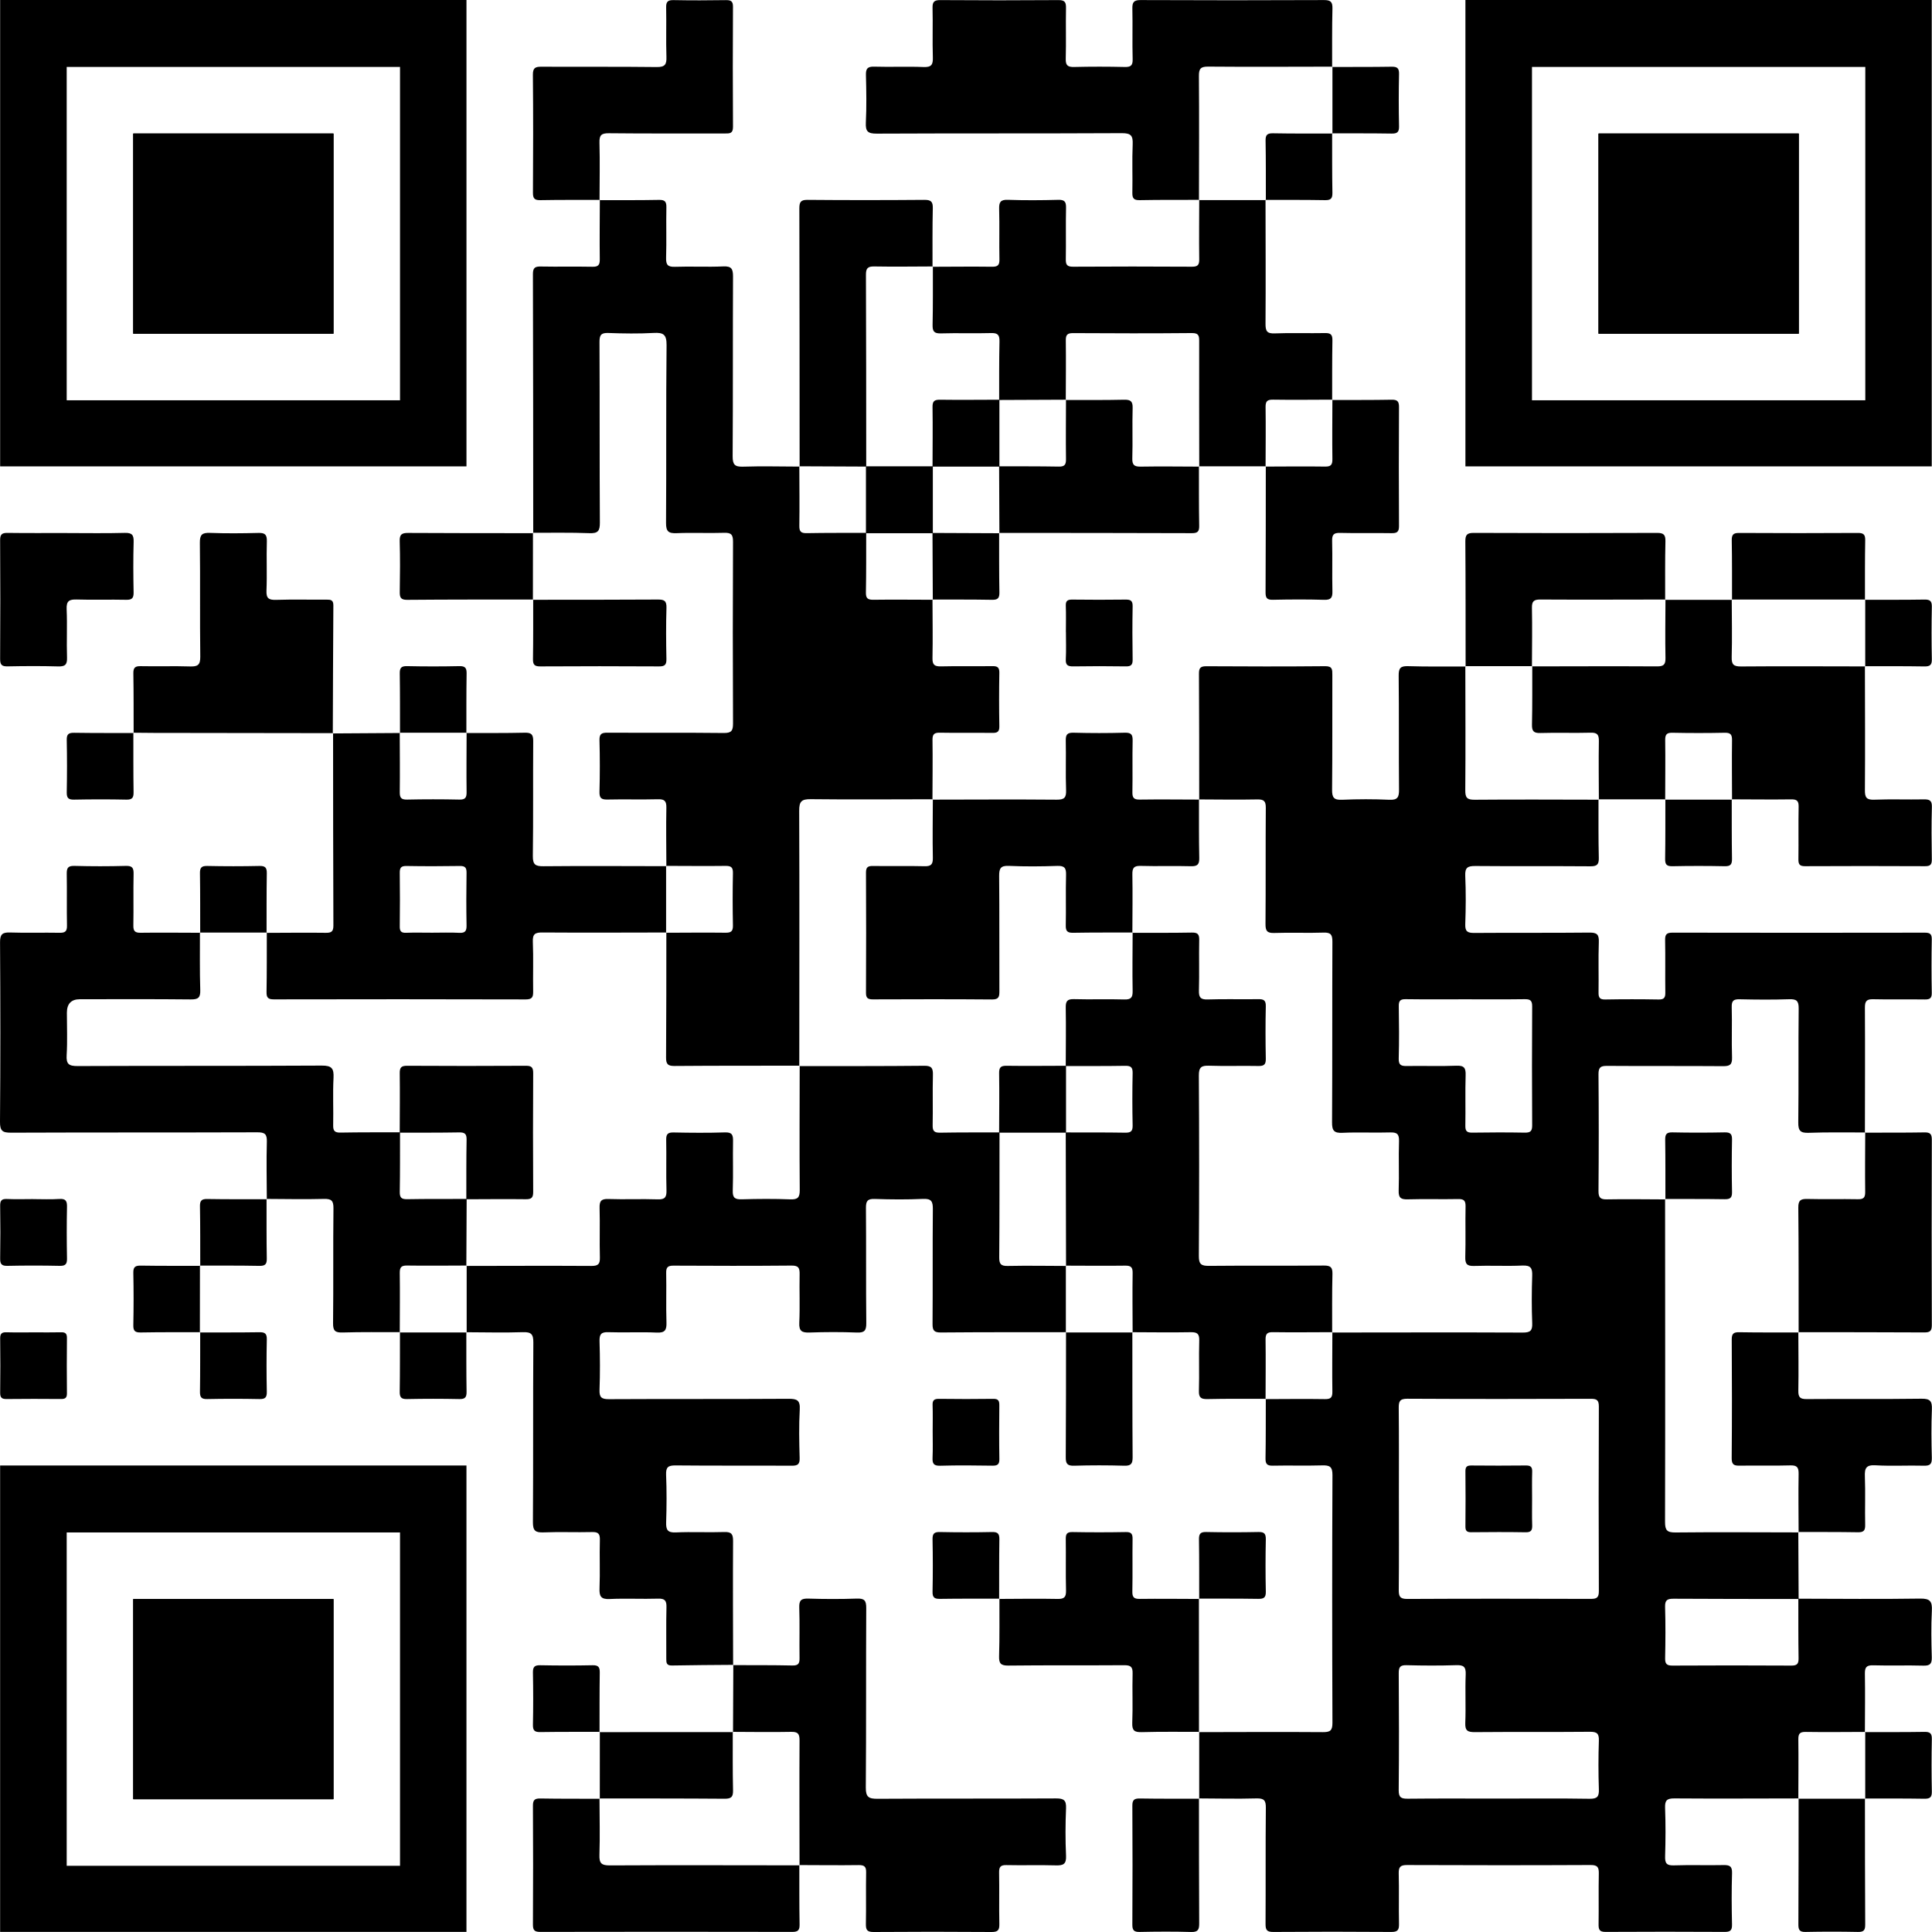 <svg width="124" height="124" viewBox="0 0 124 124" fill="none" xmlns="http://www.w3.org/2000/svg">
<path d="M115.44 115.427C112.785 115.43 110.132 115.446 107.477 115.426C106.992 115.421 106.851 115.545 106.869 116.033C106.908 117.068 106.902 118.106 106.871 119.141C106.857 119.581 106.962 119.741 107.432 119.724C108.488 119.688 109.548 119.727 110.605 119.705C110.996 119.697 111.182 119.763 111.166 120.223C111.132 121.323 111.14 122.424 111.164 123.524C111.171 123.895 111.054 123.997 110.689 123.994C108.142 123.981 105.596 123.979 103.049 123.994C102.652 123.997 102.595 123.837 102.601 123.499C102.618 122.42 102.593 121.341 102.615 120.261C102.623 119.87 102.554 119.698 102.097 119.701C98.17 119.72 94.242 119.718 90.314 119.702C89.892 119.701 89.762 119.814 89.773 120.241C89.802 121.318 89.767 122.399 89.791 123.478C89.799 123.859 89.715 124 89.297 123.997C86.772 123.978 84.247 123.978 81.722 123.997C81.307 124 81.224 123.864 81.226 123.481C81.241 120.999 81.22 118.517 81.245 116.036C81.251 115.554 81.132 115.413 80.64 115.426C79.412 115.46 78.18 115.431 76.951 115.426L76.968 115.444C76.968 114.014 76.968 112.584 76.968 111.154L76.951 111.172C79.601 111.168 82.252 111.153 84.903 111.172C85.371 111.175 85.52 111.077 85.519 110.577C85.499 105.275 85.496 99.972 85.52 94.67C85.523 94.126 85.335 94.039 84.86 94.052C83.804 94.083 82.747 94.047 81.692 94.07C81.318 94.079 81.217 93.956 81.224 93.594C81.246 92.323 81.238 91.051 81.242 89.78L81.223 89.798C82.496 89.795 83.769 89.778 85.041 89.798C85.409 89.803 85.519 89.693 85.514 89.325C85.496 88.052 85.513 86.779 85.514 85.506L85.496 85.524C89.575 85.521 93.654 85.509 97.732 85.527C98.214 85.528 98.361 85.412 98.341 84.922C98.301 83.909 98.305 82.892 98.34 81.879C98.356 81.394 98.25 81.203 97.714 81.226C96.681 81.273 95.642 81.215 94.608 81.251C94.138 81.268 94.033 81.107 94.045 80.667C94.076 79.589 94.041 78.509 94.063 77.431C94.07 77.063 93.958 76.951 93.59 76.958C92.511 76.98 91.432 76.945 90.354 76.976C89.914 76.988 89.754 76.884 89.77 76.414C89.806 75.358 89.756 74.298 89.792 73.243C89.809 72.769 89.644 72.668 89.207 72.682C88.194 72.713 87.177 72.659 86.165 72.706C85.62 72.731 85.49 72.567 85.494 72.032C85.519 68.169 85.499 64.306 85.516 60.443C85.517 60.005 85.427 59.841 84.956 59.857C83.9 59.893 82.84 59.843 81.784 59.88C81.313 59.896 81.219 59.734 81.223 59.296C81.243 56.813 81.223 54.331 81.242 51.85C81.245 51.428 81.13 51.301 80.704 51.309C79.453 51.334 78.201 51.313 76.949 51.309L76.968 51.327C76.966 48.631 76.968 45.934 76.952 43.239C76.949 42.877 77.046 42.76 77.419 42.761C79.965 42.776 82.511 42.782 85.055 42.758C85.52 42.754 85.513 42.981 85.512 43.31C85.505 45.769 85.521 48.229 85.496 50.688C85.491 51.189 85.614 51.354 86.132 51.331C87.143 51.288 88.16 51.284 89.171 51.331C89.713 51.358 89.796 51.153 89.792 50.674C89.77 48.236 89.796 45.798 89.77 43.362C89.765 42.876 89.892 42.74 90.378 42.756C91.606 42.794 92.836 42.774 94.066 42.778L94.048 42.758C94.051 45.414 94.067 48.067 94.045 50.723C94.041 51.207 94.167 51.333 94.651 51.329C97.306 51.306 99.96 51.323 102.615 51.326L102.595 51.308C102.598 52.56 102.584 53.812 102.615 55.063C102.625 55.489 102.496 55.604 102.074 55.601C99.614 55.582 97.153 55.604 94.693 55.582C94.204 55.578 94.019 55.677 94.043 56.21C94.088 57.244 94.081 58.283 94.044 59.318C94.027 59.791 94.193 59.881 94.629 59.878C97.089 59.859 99.55 59.882 102.01 59.856C102.496 59.85 102.634 59.978 102.616 60.463C102.578 61.541 102.615 62.622 102.598 63.7C102.593 64.026 102.674 64.156 103.027 64.149C104.17 64.129 105.316 64.129 106.458 64.149C106.815 64.156 106.889 64.018 106.884 63.697C106.869 62.575 106.893 61.453 106.871 60.331C106.864 59.958 106.983 59.86 107.347 59.86C112.742 59.871 118.137 59.87 123.532 59.861C123.855 59.861 123.99 59.931 123.985 60.288C123.964 61.431 123.964 62.576 123.985 63.719C123.992 64.073 123.86 64.152 123.535 64.148C122.435 64.131 121.334 64.16 120.234 64.133C119.809 64.122 119.692 64.249 119.694 64.672C119.71 67.348 119.697 70.024 119.694 72.702L119.714 72.684C118.506 72.686 117.298 72.662 116.093 72.706C115.558 72.725 115.41 72.581 115.417 72.037C115.448 69.602 115.415 67.164 115.443 64.729C115.448 64.23 115.299 64.116 114.827 64.133C113.772 64.169 112.715 64.16 111.659 64.136C111.27 64.126 111.135 64.224 111.146 64.635C111.175 65.713 111.13 66.792 111.166 67.869C111.182 68.34 111.018 68.433 110.583 68.429C108.103 68.41 105.624 68.429 103.145 68.411C102.737 68.408 102.593 68.501 102.595 68.94C102.616 71.44 102.616 73.941 102.595 76.442C102.593 76.868 102.717 76.985 103.136 76.978C104.386 76.955 105.636 76.977 106.887 76.98L106.869 76.962C106.873 83.869 106.883 90.776 106.866 97.683C106.866 98.221 106.998 98.362 107.539 98.357C110.172 98.329 112.805 98.35 115.439 98.353L115.419 98.335C115.426 99.766 115.433 101.195 115.44 102.626C112.769 102.623 110.097 102.628 107.424 102.61C107.026 102.608 106.855 102.682 106.869 103.132C106.902 104.231 106.894 105.331 106.872 106.429C106.865 106.797 106.979 106.902 107.345 106.901C109.888 106.887 112.431 106.886 114.973 106.901C115.35 106.904 115.442 106.778 115.436 106.421C115.415 105.149 115.424 103.878 115.421 102.608C118.026 102.612 120.633 102.641 123.236 102.601C123.887 102.591 124.022 102.787 123.99 103.389C123.939 104.377 123.957 105.371 123.985 106.36C123.997 106.775 123.884 106.916 123.452 106.904C122.376 106.873 121.298 106.915 120.223 106.883C119.786 106.871 119.686 107.02 119.693 107.429C119.714 108.678 119.696 109.927 119.693 111.176L119.712 111.158C118.44 111.161 117.167 111.178 115.894 111.158C115.526 111.153 115.417 111.264 115.421 111.632C115.439 112.905 115.422 114.177 115.421 115.45L115.439 115.431L115.44 115.427ZM89.784 96.2C89.784 98.142 89.795 100.084 89.776 102.026C89.772 102.446 89.835 102.627 90.322 102.624C94.249 102.603 98.177 102.608 102.103 102.62C102.489 102.62 102.619 102.534 102.618 102.122C102.602 98.173 102.601 94.224 102.618 90.275C102.619 89.862 102.486 89.777 102.102 89.778C98.175 89.791 94.247 89.795 90.321 89.774C89.831 89.772 89.77 89.956 89.774 90.373C89.794 92.315 89.783 94.257 89.783 96.2H89.784ZM96.13 115.437C98.095 115.437 100.058 115.417 102.023 115.449C102.525 115.457 102.636 115.302 102.619 114.832C102.584 113.797 102.584 112.759 102.619 111.724C102.634 111.269 102.503 111.146 102.046 111.15C99.586 111.172 97.125 111.15 94.665 111.171C94.2 111.175 94.025 111.085 94.045 110.577C94.088 109.544 94.029 108.505 94.072 107.47C94.092 106.963 93.921 106.859 93.453 106.875C92.396 106.909 91.338 106.904 90.281 106.876C89.879 106.865 89.772 106.985 89.774 107.384C89.792 109.887 89.796 112.391 89.772 114.896C89.766 115.381 89.946 115.449 90.368 115.445C92.288 115.424 94.21 115.437 96.13 115.437ZM94.037 64.137C92.764 64.137 91.49 64.148 90.217 64.13C89.878 64.126 89.772 64.23 89.777 64.57C89.795 65.692 89.805 66.816 89.773 67.936C89.76 68.371 89.939 68.426 90.303 68.419C91.36 68.4 92.418 68.443 93.474 68.4C93.982 68.379 94.083 68.553 94.067 69.02C94.034 70.098 94.069 71.178 94.049 72.256C94.044 72.598 94.153 72.7 94.491 72.695C95.613 72.677 96.735 72.675 97.857 72.695C98.213 72.7 98.341 72.612 98.338 72.231C98.323 69.684 98.322 67.138 98.338 64.591C98.341 64.206 98.206 64.126 97.853 64.13C96.58 64.148 95.306 64.137 94.033 64.137H94.037Z" fill="black"/>
<path d="M34.224 34.22C34.22 28.679 34.222 23.137 34.204 17.594C34.202 17.171 34.352 17.098 34.725 17.106C35.825 17.127 36.925 17.099 38.024 17.121C38.393 17.128 38.499 17.012 38.495 16.646C38.479 15.375 38.495 14.102 38.499 12.83L38.481 12.848C39.754 12.844 41.027 12.854 42.3 12.83C42.672 12.823 42.777 12.941 42.77 13.306C42.748 14.386 42.784 15.465 42.752 16.543C42.74 16.985 42.849 17.14 43.317 17.124C44.352 17.088 45.389 17.146 46.423 17.099C46.961 17.074 47.048 17.272 47.047 17.753C47.029 21.594 47.048 25.437 47.023 29.278C47.021 29.816 47.152 29.97 47.696 29.951C48.902 29.911 50.111 29.945 51.321 29.947L51.303 29.928C51.305 31.201 51.322 32.474 51.303 33.747C51.297 34.115 51.409 34.226 51.776 34.219C53.049 34.195 54.322 34.205 55.594 34.202C55.592 35.475 55.6 36.748 55.576 38.021C55.569 38.389 55.681 38.498 56.05 38.494C57.322 38.476 58.595 38.493 59.868 38.494L59.849 38.476C59.852 39.727 59.874 40.979 59.849 42.23C59.84 42.655 59.965 42.779 60.388 42.77C61.488 42.742 62.59 42.77 63.689 42.754C64.014 42.75 64.146 42.828 64.14 43.182C64.12 44.325 64.12 45.469 64.14 46.612C64.147 46.966 64.014 47.045 63.689 47.039C62.567 47.024 61.445 47.048 60.323 47.026C59.955 47.019 59.845 47.129 59.85 47.497C59.868 48.77 59.85 50.043 59.847 51.316L59.867 51.298C57.255 51.301 54.642 51.323 52.032 51.293C51.438 51.286 51.292 51.444 51.294 52.033C51.315 57.494 51.303 62.955 51.3 68.417L51.318 68.399C48.642 68.401 45.965 68.396 43.289 68.417C42.866 68.419 42.747 68.3 42.75 67.877C42.77 65.201 42.765 62.524 42.768 59.848L42.75 59.866C44.021 59.863 45.291 59.848 46.561 59.864C46.918 59.868 47.048 59.777 47.041 59.399C47.018 58.28 47.018 57.159 47.041 56.04C47.05 55.662 46.92 55.571 46.561 55.575C45.291 55.592 44.02 55.575 42.75 55.574L42.769 55.592C42.766 54.34 42.744 53.087 42.769 51.835C42.777 51.406 42.646 51.287 42.227 51.298C41.148 51.326 40.068 51.291 38.989 51.316C38.599 51.325 38.465 51.226 38.476 50.815C38.505 49.715 38.506 48.613 38.476 47.513C38.464 47.085 38.631 47.023 39.002 47.026C41.484 47.039 43.967 47.017 46.449 47.045C46.95 47.05 47.048 46.898 47.047 46.429C47.028 42.543 47.029 38.657 47.047 34.771C47.05 34.317 46.931 34.181 46.474 34.197C45.46 34.231 44.444 34.177 43.432 34.22C42.903 34.242 42.744 34.111 42.748 33.557C42.775 29.758 42.741 25.957 42.782 22.157C42.788 21.471 42.582 21.334 41.958 21.369C40.99 21.421 40.014 21.408 39.045 21.372C38.58 21.354 38.475 21.504 38.477 21.95C38.495 25.814 38.477 29.679 38.501 33.543C38.504 34.078 38.379 34.242 37.831 34.22C36.623 34.173 35.414 34.199 34.205 34.195L34.223 34.213L34.224 34.22Z" fill="black"/>
<path d="M68.42 85.502C65.744 85.504 63.068 85.499 60.392 85.521C59.969 85.524 59.85 85.406 59.853 84.983C59.872 82.523 59.85 80.063 59.872 77.601C59.876 77.117 59.782 76.924 59.247 76.948C58.213 76.995 57.174 76.987 56.141 76.951C55.67 76.934 55.575 77.095 55.578 77.535C55.599 79.995 55.574 82.455 55.6 84.916C55.605 85.398 55.485 85.545 54.995 85.525C53.983 85.485 52.967 85.489 51.953 85.524C51.467 85.54 51.275 85.434 51.3 84.898C51.347 83.865 51.3 82.827 51.321 81.791C51.329 81.402 51.267 81.222 50.806 81.228C48.281 81.251 45.756 81.246 43.231 81.232C42.867 81.23 42.748 81.331 42.757 81.702C42.779 82.759 42.741 83.818 42.775 84.875C42.79 85.361 42.685 85.553 42.149 85.528C41.116 85.481 40.077 85.539 39.043 85.503C38.573 85.486 38.468 85.646 38.48 86.087C38.512 87.122 38.517 88.16 38.479 89.195C38.461 89.68 38.599 89.805 39.085 89.802C42.925 89.781 46.767 89.802 50.608 89.778C51.148 89.776 51.365 89.864 51.33 90.469C51.271 91.501 51.294 92.54 51.323 93.575C51.336 93.989 51.193 94.075 50.807 94.073C48.325 94.058 45.843 94.079 43.363 94.054C42.884 94.05 42.732 94.163 42.752 94.657C42.793 95.67 42.788 96.686 42.755 97.7C42.74 98.183 42.84 98.379 43.379 98.354C44.413 98.307 45.452 98.365 46.485 98.329C46.953 98.313 47.053 98.469 47.05 98.91C47.033 101.564 47.048 104.219 47.053 106.875L47.07 106.854C45.756 106.866 44.442 106.868 43.127 106.895C42.769 106.904 42.762 106.713 42.764 106.451C42.77 105.351 42.748 104.251 42.775 103.151C42.784 102.738 42.676 102.592 42.242 102.605C41.207 102.637 40.169 102.58 39.137 102.628C38.574 102.656 38.458 102.461 38.479 101.941C38.52 100.907 38.472 99.869 38.501 98.836C38.512 98.433 38.39 98.32 37.993 98.331C36.958 98.357 35.922 98.31 34.889 98.352C34.364 98.372 34.2 98.248 34.204 97.692C34.23 93.852 34.206 90.012 34.231 86.173C34.236 85.632 34.097 85.484 33.557 85.502C32.351 85.542 31.142 85.509 29.934 85.506L29.952 85.525V81.232L29.934 81.25C32.61 81.247 35.286 81.234 37.961 81.25C38.383 81.252 38.513 81.138 38.502 80.712C38.473 79.654 38.513 78.596 38.483 77.54C38.47 77.102 38.571 76.938 39.043 76.955C40.099 76.991 41.159 76.941 42.214 76.977C42.685 76.994 42.788 76.833 42.776 76.393C42.745 75.315 42.78 74.235 42.758 73.157C42.751 72.789 42.863 72.677 43.231 72.684C44.331 72.706 45.432 72.716 46.532 72.68C46.993 72.664 47.055 72.853 47.048 73.243C47.028 74.3 47.066 75.358 47.03 76.414C47.014 76.886 47.177 76.988 47.616 76.974C48.65 76.944 49.688 76.937 50.723 76.977C51.211 76.995 51.333 76.853 51.329 76.37C51.307 73.716 51.323 71.061 51.326 68.407L51.308 68.425C53.981 68.422 56.653 68.432 59.326 68.404C59.809 68.399 59.886 68.573 59.876 68.998C59.849 70.074 59.882 71.153 59.86 72.23C59.852 72.603 59.976 72.703 60.337 72.698C61.608 72.675 62.88 72.684 64.151 72.681C64.149 75.357 64.154 78.034 64.133 80.71C64.131 81.132 64.246 81.259 64.672 81.251C65.922 81.226 67.174 81.247 68.427 81.251L68.409 81.233V85.527L68.427 85.507L68.42 85.502Z" fill="black"/>
<path d="M25.673 85.502C24.444 85.504 23.216 85.485 21.988 85.522C21.511 85.536 21.371 85.415 21.377 84.922C21.405 82.465 21.374 80.009 21.402 77.551C21.407 77.06 21.27 76.937 20.792 76.949C19.565 76.981 18.336 76.954 17.107 76.949L17.125 76.967C17.121 75.737 17.092 74.506 17.127 73.277C17.141 72.786 16.995 72.673 16.517 72.674C11.251 72.692 5.985 72.677 0.72 72.698C0.176 72.7 -0.005 72.602 0 72.006C0.032 68.165 0.028 64.322 0.003 60.481C0 59.958 0.155 59.834 0.65 59.85C1.706 59.886 2.766 59.848 3.823 59.868C4.187 59.875 4.307 59.772 4.299 59.398C4.277 58.298 4.304 57.197 4.284 56.097C4.277 55.719 4.354 55.564 4.776 55.575C5.876 55.605 6.977 55.605 8.077 55.575C8.492 55.564 8.582 55.706 8.574 56.091C8.55 57.191 8.579 58.292 8.559 59.392C8.552 59.759 8.661 59.873 9.03 59.867C10.303 59.849 11.576 59.867 12.85 59.868L12.832 59.849C12.835 61.079 12.814 62.309 12.853 63.538C12.868 64.022 12.734 64.151 12.248 64.145C9.876 64.119 7.503 64.133 5.13 64.133C4.572 64.133 4.293 64.422 4.293 65.002C4.293 65.908 4.333 66.816 4.278 67.719C4.242 68.302 4.425 68.425 4.988 68.422C10.208 68.399 15.428 68.422 20.648 68.392C21.295 68.388 21.436 68.573 21.406 69.179C21.354 70.19 21.406 71.206 21.384 72.22C21.376 72.59 21.49 72.699 21.857 72.692C23.13 72.668 24.403 72.678 25.674 72.674C25.671 73.947 25.681 75.221 25.658 76.494C25.651 76.862 25.763 76.974 26.131 76.967C27.404 76.944 28.677 76.954 29.951 76.951C29.944 78.382 29.938 79.812 29.931 81.243L29.949 81.225C28.677 81.228 27.404 81.244 26.131 81.225C25.763 81.219 25.654 81.33 25.658 81.698C25.676 82.971 25.659 84.244 25.658 85.517L25.676 85.498L25.673 85.502Z" fill="black"/>
<path d="M17.106 59.873C18.377 59.87 19.649 59.853 20.92 59.87C21.282 59.874 21.399 59.776 21.398 59.402C21.381 55.286 21.381 51.169 21.378 47.052L21.36 47.073C22.798 47.064 24.237 47.055 25.674 47.046L25.656 47.027C25.659 48.298 25.674 49.569 25.658 50.839C25.653 51.196 25.745 51.326 26.122 51.319C27.242 51.295 28.362 51.295 29.482 51.319C29.859 51.327 29.951 51.197 29.947 50.839C29.93 49.569 29.947 48.297 29.948 47.027L29.93 47.046C31.181 47.044 32.431 47.056 33.681 47.027C34.1 47.017 34.226 47.135 34.223 47.562C34.204 50.02 34.233 52.478 34.199 54.936C34.193 55.491 34.357 55.603 34.882 55.597C37.512 55.572 40.142 55.59 42.772 55.593L42.752 55.575V59.868L42.77 59.85C40.12 59.853 37.467 59.868 34.816 59.849C34.35 59.846 34.179 59.939 34.199 60.444C34.242 61.498 34.201 62.557 34.219 63.613C34.224 63.971 34.179 64.147 33.742 64.145C28.353 64.13 22.964 64.131 17.575 64.142C17.203 64.142 17.1 64.028 17.107 63.666C17.13 62.395 17.121 61.123 17.124 59.852L17.106 59.871V59.873ZM27.738 59.863C28.321 59.863 28.903 59.841 29.483 59.871C29.866 59.891 29.951 59.741 29.944 59.388C29.924 58.268 29.926 57.147 29.944 56.026C29.949 55.695 29.858 55.575 29.511 55.581C28.369 55.6 27.227 55.601 26.085 55.581C25.731 55.574 25.653 55.706 25.658 56.03C25.673 57.172 25.671 58.315 25.658 59.458C25.653 59.759 25.741 59.88 26.057 59.868C26.616 59.848 27.178 59.863 27.738 59.863Z" fill="black"/>
<path d="M81.243 89.778C79.994 89.781 78.745 89.769 77.496 89.796C77.085 89.805 76.935 89.702 76.949 89.266C76.981 88.19 76.938 87.112 76.97 86.036C76.982 85.601 76.837 85.498 76.425 85.504C75.175 85.527 73.926 85.507 72.677 85.504L72.695 85.524C72.692 84.251 72.675 82.978 72.695 81.705C72.7 81.337 72.59 81.228 72.222 81.232C70.949 81.25 69.676 81.233 68.403 81.232L68.421 81.25C68.414 78.394 68.409 75.538 68.402 72.682C69.673 72.685 70.943 72.677 72.215 72.698C72.572 72.703 72.703 72.612 72.695 72.233C72.671 71.113 72.671 69.991 72.695 68.872C72.703 68.494 72.572 68.401 72.215 68.407C70.945 68.428 69.673 68.419 68.402 68.422C68.404 67.173 68.424 65.923 68.402 64.674C68.395 64.261 68.497 64.115 68.933 64.127C70.009 64.158 71.087 64.116 72.163 64.148C72.599 64.16 72.702 64.014 72.695 63.602C72.672 62.352 72.692 61.103 72.695 59.853L72.677 59.871C73.95 59.868 75.224 59.878 76.497 59.855C76.866 59.848 76.975 59.961 76.968 60.328C76.946 61.407 76.981 62.486 76.95 63.564C76.938 64.005 77.044 64.163 77.513 64.147C78.591 64.111 79.672 64.147 80.75 64.129C81.09 64.123 81.252 64.187 81.242 64.581C81.217 65.703 81.22 66.825 81.242 67.948C81.249 68.32 81.131 68.425 80.766 68.418C79.709 68.396 78.651 68.436 77.594 68.4C77.1 68.383 76.942 68.505 76.945 69.029C76.97 72.893 76.97 76.756 76.945 80.619C76.942 81.149 77.109 81.25 77.597 81.246C80.056 81.222 82.516 81.246 84.978 81.226C85.4 81.224 85.528 81.338 85.519 81.764C85.488 83.015 85.503 84.267 85.501 85.52L85.519 85.502C84.246 85.504 82.973 85.521 81.7 85.502C81.332 85.496 81.223 85.607 81.227 85.975C81.245 87.248 81.228 88.521 81.227 89.794L81.246 89.776L81.243 89.778Z" fill="black"/>
<path d="M106.873 38.498C108.304 38.498 109.734 38.498 111.165 38.498L111.147 38.479C111.15 39.709 111.177 40.94 111.144 42.169C111.13 42.657 111.269 42.779 111.752 42.775C114.405 42.753 117.06 42.77 119.714 42.772L119.694 42.754C119.697 45.407 119.714 48.06 119.694 50.713C119.69 51.186 119.797 51.345 120.295 51.326C121.351 51.284 122.408 51.326 123.465 51.306C123.833 51.3 124.004 51.362 123.992 51.792C123.96 52.913 123.97 54.035 123.988 55.156C123.993 55.496 123.888 55.597 123.549 55.594C120.983 55.582 118.416 55.581 115.85 55.594C115.491 55.596 115.422 55.459 115.426 55.141C115.442 54.02 115.418 52.898 115.44 51.776C115.447 51.406 115.331 51.3 114.966 51.305C113.694 51.322 112.421 51.305 111.148 51.302L111.166 51.322C111.164 50.05 111.148 48.78 111.165 47.51C111.169 47.153 111.078 47.023 110.7 47.03C109.581 47.053 108.46 47.053 107.341 47.03C106.963 47.021 106.872 47.151 106.876 47.51C106.893 48.78 106.876 50.052 106.875 51.322L106.893 51.302C105.462 51.302 104.03 51.302 102.6 51.302L102.619 51.32C102.616 50.071 102.597 48.822 102.619 47.572C102.626 47.16 102.524 47.013 102.088 47.026C101.011 47.056 99.934 47.014 98.857 47.046C98.421 47.059 98.318 46.912 98.326 46.5C98.354 45.25 98.341 44.001 98.344 42.752L98.326 42.77C101.002 42.767 103.677 42.754 106.353 42.77C106.775 42.772 106.902 42.656 106.894 42.231C106.869 40.98 106.89 39.728 106.894 38.476L106.876 38.495L106.873 38.498Z" fill="black"/>
<path d="M76.968 12.828C75.696 12.83 74.423 12.822 73.15 12.846C72.782 12.853 72.67 12.741 72.677 12.373C72.699 11.338 72.653 10.3 72.698 9.266C72.721 8.718 72.599 8.544 72.004 8.547C66.762 8.574 61.519 8.552 56.276 8.577C55.702 8.58 55.544 8.439 55.572 7.869C55.622 6.857 55.604 5.84 55.578 4.827C55.567 4.419 55.666 4.264 56.106 4.278C57.162 4.31 58.222 4.259 59.277 4.302C59.784 4.322 59.886 4.15 59.872 3.683C59.838 2.628 59.879 1.569 59.853 0.512C59.843 0.112 59.961 0.003 60.359 0.006C62.883 0.024 65.408 0.025 67.933 0.006C68.36 0.001 68.425 0.162 68.418 0.531C68.397 1.609 68.432 2.69 68.402 3.768C68.389 4.203 68.536 4.31 68.948 4.299C70.026 4.273 71.106 4.274 72.184 4.299C72.576 4.309 72.707 4.205 72.696 3.797C72.667 2.719 72.702 1.64 72.678 0.56C72.67 0.162 72.751 0.003 73.2 0.004C77.126 0.022 81.053 0.021 84.979 0.004C85.402 0.003 85.528 0.119 85.519 0.542C85.488 1.793 85.502 3.045 85.499 4.296L85.519 4.278C82.864 4.281 80.21 4.298 77.555 4.275C77.069 4.271 76.945 4.397 76.949 4.881C76.971 7.537 76.955 10.191 76.952 12.846L76.97 12.826L76.968 12.828Z" fill="black"/>
<path d="M81.244 29.928C79.813 29.928 78.382 29.928 76.952 29.928L76.97 29.947C76.967 27.274 76.96 24.6 76.966 21.926C76.966 21.592 76.966 21.373 76.506 21.377C73.962 21.401 71.418 21.395 68.875 21.38C68.503 21.377 68.4 21.492 68.406 21.856C68.422 23.127 68.407 24.4 68.404 25.672L68.422 25.654C66.992 25.66 65.56 25.666 64.129 25.672C64.132 24.422 64.121 23.173 64.149 21.924C64.158 21.511 64.053 21.365 63.617 21.377C62.541 21.408 61.463 21.366 60.387 21.398C59.951 21.41 59.847 21.264 59.856 20.851C59.883 19.602 59.871 18.352 59.874 17.103L59.856 17.122C61.129 17.12 62.4 17.103 63.671 17.12C64.035 17.124 64.154 17.02 64.146 16.649C64.124 15.571 64.157 14.492 64.128 13.414C64.117 12.983 64.205 12.808 64.684 12.825C65.76 12.862 66.841 12.855 67.917 12.826C68.323 12.815 68.429 12.943 68.421 13.337C68.396 14.435 68.425 15.537 68.406 16.635C68.4 16.988 68.485 17.121 68.867 17.118C71.411 17.102 73.955 17.103 76.499 17.118C76.872 17.121 76.974 17.005 76.969 16.642C76.952 15.371 76.967 14.098 76.969 12.825L76.951 12.844H81.244L81.224 12.826C81.227 15.477 81.242 18.128 81.224 20.779C81.221 21.243 81.31 21.419 81.818 21.398C82.894 21.355 83.973 21.399 85.05 21.377C85.423 21.369 85.523 21.493 85.517 21.855C85.495 23.126 85.503 24.398 85.501 25.669L85.52 25.651C84.247 25.654 82.974 25.671 81.701 25.651C81.334 25.646 81.224 25.756 81.228 26.124C81.246 27.397 81.23 28.67 81.228 29.943L81.246 29.924L81.244 29.928Z" fill="black"/>
<path d="M59.851 51.322C62.506 51.319 65.16 51.302 67.815 51.325C68.296 51.329 68.442 51.208 68.424 50.72C68.385 49.664 68.427 48.604 68.404 47.547C68.396 47.167 68.479 47.016 68.898 47.027C69.998 47.057 71.1 47.057 72.199 47.027C72.617 47.016 72.703 47.163 72.695 47.544C72.671 48.644 72.7 49.746 72.68 50.846C72.673 51.214 72.785 51.325 73.153 51.319C74.425 51.301 75.698 51.316 76.973 51.319L76.953 51.301C76.956 52.55 76.944 53.8 76.971 55.049C76.98 55.462 76.876 55.608 76.44 55.596C75.364 55.565 74.286 55.607 73.209 55.575C72.774 55.563 72.671 55.709 72.678 56.122C72.7 57.371 72.681 58.62 72.678 59.87L72.696 59.852C71.423 59.855 70.149 59.845 68.876 59.868C68.507 59.875 68.397 59.762 68.404 59.395C68.427 58.316 68.392 57.237 68.422 56.159C68.435 55.718 68.328 55.56 67.859 55.576C66.824 55.612 65.787 55.621 64.753 55.574C64.216 55.549 64.124 55.744 64.128 56.227C64.15 58.687 64.133 61.147 64.143 63.608C64.144 63.959 64.118 64.152 63.671 64.148C61.126 64.126 58.579 64.133 56.032 64.142C55.708 64.142 55.579 64.069 55.581 63.715C55.594 61.147 55.594 58.579 55.581 56.01C55.579 55.657 55.704 55.575 56.03 55.581C57.13 55.597 58.231 55.568 59.331 55.596C59.755 55.607 59.88 55.482 59.872 55.058C59.847 53.807 59.868 52.555 59.872 51.302L59.853 51.32L59.851 51.322Z" fill="black"/>
<path d="M47.047 111.171C47.054 109.732 47.059 108.292 47.066 106.853C47.066 106.853 47.048 106.873 47.048 106.872C48.321 106.876 49.594 106.868 50.867 106.895C51.263 106.904 51.322 106.74 51.316 106.401C51.3 105.324 51.334 104.243 51.298 103.165C51.283 102.696 51.441 102.59 51.882 102.602C52.917 102.634 53.953 102.638 54.988 102.601C55.471 102.583 55.6 102.717 55.597 103.205C55.576 107.046 55.601 110.886 55.569 114.727C55.564 115.345 55.76 115.453 56.322 115.45C60.141 115.427 63.959 115.448 67.778 115.427C68.277 115.424 68.443 115.542 68.421 116.062C68.378 117.075 68.374 118.092 68.421 119.103C68.447 119.646 68.243 119.738 67.764 119.724C66.708 119.693 65.65 119.73 64.593 119.706C64.218 119.698 64.118 119.824 64.125 120.185C64.146 121.285 64.117 122.387 64.14 123.487C64.149 123.875 64.05 124.003 63.641 124C61.117 123.981 58.592 123.981 56.069 124C55.651 124.003 55.568 123.862 55.575 123.481C55.597 122.381 55.569 121.28 55.59 120.18C55.597 119.812 55.485 119.702 55.117 119.706C53.844 119.724 52.571 119.706 51.298 119.704L51.316 119.723C51.314 117.047 51.301 114.371 51.316 111.695C51.319 111.273 51.203 111.146 50.778 111.154C49.528 111.179 48.276 111.158 47.023 111.154L47.043 111.172L47.047 111.171Z" fill="black"/>
<path d="M8.577 47.045C8.572 45.772 8.582 44.499 8.559 43.227C8.552 42.858 8.665 42.747 9.032 42.756C10.089 42.778 11.146 42.74 12.201 42.774C12.688 42.789 12.86 42.68 12.854 42.148C12.823 39.712 12.857 37.274 12.828 34.836C12.823 34.317 12.972 34.184 13.473 34.202C14.506 34.241 15.544 34.231 16.579 34.205C16.991 34.194 17.139 34.299 17.127 34.736C17.095 35.792 17.146 36.852 17.103 37.906C17.082 38.415 17.258 38.513 17.723 38.5C18.801 38.466 19.88 38.494 20.958 38.486C21.227 38.484 21.399 38.505 21.396 38.857C21.376 41.595 21.371 44.334 21.36 47.074C21.36 47.074 21.378 47.053 21.378 47.055C17.536 47.05 13.696 47.045 9.854 47.039C9.422 47.039 8.99 47.032 8.559 47.028L8.577 47.046V47.045Z" fill="black"/>
<path d="M38.499 12.83C37.227 12.833 35.952 12.823 34.68 12.846C34.313 12.853 34.204 12.742 34.206 12.374C34.222 9.849 34.226 7.324 34.202 4.798C34.198 4.34 34.372 4.28 34.764 4.282C37.224 4.296 39.685 4.273 42.145 4.303C42.674 4.31 42.79 4.144 42.773 3.653C42.739 2.596 42.777 1.537 42.755 0.48C42.747 0.112 42.859 2.48615e-06 43.228 0.007C44.35 0.029 45.472 0.025 46.594 0.008C46.92 0.004 47.047 0.083 47.044 0.437C47.03 3.005 47.028 5.575 47.045 8.143C47.048 8.572 46.835 8.569 46.528 8.567C44.046 8.561 41.564 8.579 39.082 8.552C38.596 8.547 38.462 8.673 38.475 9.16C38.509 10.388 38.481 11.62 38.48 12.85L38.498 12.832L38.499 12.83Z" fill="black"/>
<path d="M115.421 85.503C115.423 86.754 115.444 88.005 115.421 89.255C115.412 89.676 115.531 89.801 115.958 89.796C118.416 89.777 120.875 89.806 123.332 89.773C123.889 89.766 124.012 89.935 123.992 90.458C123.95 91.491 123.961 92.528 123.988 93.563C123.997 93.96 123.887 94.082 123.483 94.072C122.448 94.044 121.41 94.106 120.378 94.046C119.766 94.01 119.671 94.235 119.692 94.771C119.732 95.804 119.688 96.841 119.711 97.876C119.719 98.248 119.598 98.352 119.235 98.344C117.964 98.322 116.691 98.331 115.419 98.328L115.439 98.346C115.436 97.097 115.417 95.847 115.439 94.599C115.446 94.188 115.346 94.039 114.909 94.052C113.832 94.084 112.756 94.052 111.678 94.069C111.323 94.075 111.14 94.033 111.144 93.593C111.166 91.051 111.162 88.511 111.147 85.969C111.144 85.592 111.272 85.5 111.627 85.506C112.897 85.527 114.169 85.518 115.439 85.522L115.419 85.504L115.421 85.503Z" fill="black"/>
<path d="M76.971 111.154C75.744 111.157 74.516 111.138 73.288 111.172C72.821 111.186 72.652 111.081 72.671 110.577C72.714 109.523 72.664 108.466 72.693 107.411C72.706 106.983 72.569 106.873 72.151 106.877C69.674 106.895 67.198 106.872 64.722 106.9C64.226 106.905 64.109 106.761 64.124 106.287C64.161 105.061 64.142 103.832 64.146 102.605L64.128 102.623C65.379 102.619 66.631 102.598 67.882 102.623C68.308 102.631 68.429 102.504 68.42 102.082C68.392 100.982 68.42 99.882 68.404 98.78C68.4 98.455 68.479 98.324 68.833 98.331C69.976 98.352 71.12 98.352 72.263 98.331C72.617 98.324 72.696 98.457 72.691 98.782C72.675 99.904 72.699 101.026 72.677 102.147C72.67 102.513 72.779 102.626 73.149 102.621C74.421 102.605 75.694 102.621 76.967 102.624L76.949 102.606C76.949 105.462 76.952 108.318 76.953 111.174L76.971 111.156V111.154Z" fill="black"/>
<path d="M119.696 72.696C120.969 72.693 122.24 72.702 123.513 72.68C123.877 72.673 123.989 72.778 123.988 73.149C123.975 77.117 123.975 81.085 123.988 85.053C123.988 85.431 123.864 85.52 123.507 85.518C120.812 85.503 118.116 85.506 115.421 85.503L115.44 85.521C115.437 82.848 115.447 80.176 115.419 77.503C115.414 77.02 115.59 76.942 116.013 76.952C117.089 76.98 118.168 76.947 119.245 76.969C119.618 76.977 119.717 76.853 119.712 76.491C119.696 75.22 119.711 73.948 119.714 72.677L119.694 72.695L119.696 72.696Z" fill="black"/>
<path d="M51.321 29.947C51.318 24.425 51.318 18.903 51.304 13.381C51.304 12.98 51.382 12.823 51.827 12.828C54.328 12.85 56.831 12.848 59.333 12.828C59.759 12.825 59.879 12.948 59.869 13.369C59.84 14.62 59.854 15.87 59.851 17.121L59.869 17.102C58.617 17.105 57.365 17.125 56.114 17.102C55.688 17.093 55.575 17.222 55.578 17.643C55.596 21.744 55.593 25.845 55.596 29.946C54.165 29.939 52.735 29.933 51.304 29.927L51.322 29.946L51.321 29.947Z" fill="black"/>
<path d="M51.303 119.702C51.305 120.974 51.297 122.247 51.319 123.517C51.325 123.878 51.225 123.994 50.852 123.994C45.463 123.983 40.074 123.983 34.685 123.994C34.328 123.994 34.204 123.907 34.205 123.529C34.22 120.986 34.22 118.442 34.205 115.899C34.202 115.527 34.319 115.424 34.681 115.431C35.952 115.453 37.224 115.445 38.495 115.449L38.477 115.43C38.48 116.639 38.513 117.848 38.473 119.055C38.455 119.599 38.61 119.729 39.147 119.726C43.205 119.705 47.261 119.719 51.319 119.722L51.301 119.702H51.303Z" fill="black"/>
<path d="M94.066 42.772C94.063 40.098 94.069 37.423 94.049 34.75C94.047 34.339 94.145 34.202 94.581 34.203C98.506 34.22 102.431 34.22 106.356 34.203C106.783 34.202 106.901 34.327 106.891 34.746C106.862 35.997 106.876 37.247 106.873 38.498L106.891 38.479C104.216 38.482 101.54 38.494 98.864 38.479C98.442 38.476 98.315 38.592 98.323 39.017C98.348 40.268 98.327 41.52 98.323 42.772L98.341 42.754H94.048L94.066 42.774V42.772Z" fill="black"/>
<path d="M85.499 25.672C86.772 25.669 88.045 25.679 89.316 25.655C89.68 25.648 89.794 25.755 89.791 26.126C89.776 28.67 89.776 31.216 89.791 33.761C89.794 34.147 89.655 34.226 89.305 34.22C88.206 34.201 87.106 34.231 86.006 34.203C85.606 34.194 85.49 34.31 85.499 34.71C85.526 35.788 85.492 36.867 85.517 37.945C85.527 38.349 85.437 38.511 84.992 38.498C83.893 38.465 82.792 38.472 81.692 38.495C81.314 38.504 81.224 38.374 81.227 38.015C81.242 35.319 81.239 32.623 81.242 29.927L81.224 29.946C82.497 29.943 83.77 29.927 85.043 29.946C85.411 29.951 85.52 29.841 85.516 29.473C85.498 28.2 85.514 26.927 85.516 25.654L85.496 25.672H85.499Z" fill="black"/>
<path d="M76.95 29.928C76.953 31.201 76.944 32.475 76.967 33.748C76.974 34.118 76.861 34.221 76.494 34.22C72.371 34.205 68.249 34.206 64.126 34.203L64.144 34.223C64.139 32.792 64.132 31.36 64.126 29.929C65.399 29.932 66.672 29.924 67.945 29.947C68.313 29.954 68.422 29.842 68.418 29.474C68.4 28.201 68.417 26.928 68.418 25.655L68.4 25.673C69.65 25.671 70.899 25.683 72.148 25.655C72.561 25.647 72.707 25.751 72.695 26.187C72.664 27.263 72.706 28.341 72.674 29.417C72.662 29.853 72.808 29.956 73.22 29.949C74.47 29.927 75.719 29.946 76.968 29.949L76.95 29.929V29.928Z" fill="black"/>
<path d="M4.321 34.213C5.551 34.213 6.783 34.235 8.011 34.202C8.478 34.19 8.59 34.339 8.577 34.783C8.546 35.861 8.554 36.942 8.575 38.02C8.581 38.384 8.476 38.504 8.104 38.496C7.047 38.472 5.989 38.511 4.931 38.478C4.447 38.463 4.253 38.565 4.277 39.102C4.324 40.136 4.266 41.175 4.302 42.208C4.318 42.678 4.161 42.785 3.719 42.772C2.642 42.741 1.561 42.748 0.483 42.769C0.116 42.776 0.007 42.666 0.008 42.297C0.024 39.749 0.024 37.203 0.008 34.656C0.006 34.263 0.159 34.199 0.501 34.203C1.774 34.22 3.048 34.21 4.321 34.21V34.213Z" fill="black"/>
<path d="M72.677 85.502C72.68 88.175 72.674 90.85 72.694 93.523C72.696 93.931 72.604 94.085 72.165 94.073C71.087 94.041 70.008 94.041 68.931 94.073C68.492 94.085 68.4 93.931 68.403 93.523C68.422 90.85 68.417 88.175 68.42 85.502L68.402 85.521H72.695L72.677 85.502Z" fill="black"/>
<path d="M38.497 115.447C38.497 114.016 38.498 112.585 38.499 111.154L38.481 111.172C41.337 111.172 44.193 111.172 47.049 111.171L47.03 111.153C47.032 112.405 47.019 113.657 47.048 114.908C47.057 115.335 46.93 115.449 46.508 115.447C43.832 115.426 41.156 115.431 38.48 115.429L38.498 115.448L38.497 115.447Z" fill="black"/>
<path d="M34.207 34.202C34.207 35.633 34.204 37.065 34.203 38.496L34.221 38.478C31.526 38.482 28.83 38.475 26.136 38.499C25.699 38.503 25.652 38.326 25.658 37.966C25.676 36.888 25.685 35.809 25.654 34.732C25.64 34.291 25.799 34.202 26.204 34.205C28.877 34.223 31.551 34.217 34.225 34.22L34.207 34.202Z" fill="black"/>
<path d="M111.165 38.499C111.162 37.227 111.171 35.955 111.148 34.684C111.143 34.324 111.24 34.203 111.615 34.206C114.158 34.221 116.701 34.221 119.246 34.206C119.618 34.203 119.72 34.321 119.713 34.682C119.691 35.954 119.699 37.225 119.697 38.497L119.716 38.479H111.148L111.166 38.499H111.165Z" fill="black"/>
<path d="M76.952 115.426C76.955 118.098 76.951 120.77 76.967 123.443C76.97 123.84 76.897 124.013 76.446 123.999C75.347 123.966 74.247 123.974 73.149 123.996C72.782 124.003 72.674 123.891 72.677 123.525C72.691 120.981 72.692 118.438 72.677 115.896C72.674 115.52 72.799 115.426 73.157 115.431C74.428 115.452 75.7 115.444 76.97 115.445L76.952 115.427V115.426Z" fill="black"/>
<path d="M34.202 38.495C36.874 38.493 39.546 38.497 42.219 38.48C42.616 38.477 42.789 38.551 42.775 39.002C42.742 40.101 42.75 41.201 42.772 42.299C42.779 42.666 42.667 42.774 42.301 42.771C39.758 42.757 37.214 42.756 34.673 42.771C34.296 42.774 34.202 42.65 34.208 42.291C34.228 41.019 34.22 39.748 34.222 38.477L34.204 38.495H34.202Z" fill="black"/>
<path d="M119.696 115.428C119.699 118.124 119.696 120.819 119.713 123.515C119.716 123.871 119.63 124.005 119.249 123.996C118.129 123.973 117.006 123.973 115.886 123.996C115.504 124.005 115.422 123.868 115.424 123.514C115.439 120.818 115.436 118.122 115.439 115.427L115.421 115.446H119.714L119.695 115.428H119.696Z" fill="black"/>
<path d="M68.411 40.563C68.411 40.002 68.427 39.442 68.406 38.882C68.393 38.565 68.516 38.479 68.818 38.483C69.96 38.497 71.103 38.498 72.245 38.483C72.57 38.479 72.701 38.559 72.695 38.912C72.674 40.054 72.676 41.197 72.695 42.338C72.701 42.687 72.579 42.775 72.249 42.77C71.129 42.753 70.008 42.752 68.887 42.77C68.533 42.775 68.385 42.69 68.406 42.308C68.436 41.728 68.414 41.144 68.414 40.563H68.411Z" fill="black"/>
<path d="M64.127 34.203C64.13 35.477 64.12 36.751 64.144 38.024C64.15 38.392 64.038 38.504 63.67 38.497C62.397 38.474 61.124 38.483 59.85 38.481L59.869 38.499C59.862 37.068 59.857 35.637 59.85 34.206C61.281 34.212 62.713 34.219 64.144 34.224L64.126 34.205L64.127 34.203Z" fill="black"/>
<path d="M2.124 76.962C2.684 76.962 3.246 76.99 3.805 76.952C4.223 76.924 4.309 77.086 4.3 77.468C4.277 78.567 4.28 79.667 4.3 80.766C4.307 81.124 4.21 81.253 3.834 81.245C2.713 81.221 1.593 81.221 0.472 81.245C0.09 81.253 0.004 81.115 0.01 80.762C0.029 79.641 0.028 78.52 0.01 77.399C0.004 77.068 0.093 76.938 0.443 76.954C1.002 76.98 1.564 76.96 2.124 76.96V76.962Z" fill="black"/>
<path d="M17.108 76.951C17.11 78.224 17.101 79.498 17.123 80.771C17.13 81.137 17.022 81.253 16.652 81.246C15.38 81.222 14.107 81.231 12.834 81.227L12.852 81.245C12.849 79.972 12.857 78.698 12.834 77.425C12.827 77.055 12.943 76.948 13.308 76.955C14.581 76.977 15.854 76.967 17.127 76.969L17.109 76.951H17.108Z" fill="black"/>
<path d="M12.833 81.226C12.833 82.657 12.83 84.089 12.829 85.52L12.847 85.502C11.576 85.506 10.305 85.498 9.035 85.52C8.675 85.527 8.549 85.429 8.557 85.054C8.579 83.934 8.581 82.813 8.557 81.694C8.549 81.315 8.683 81.225 9.039 81.23C10.309 81.251 11.581 81.242 12.851 81.244L12.833 81.226Z" fill="black"/>
<path d="M2.175 85.513C2.758 85.513 3.339 85.524 3.921 85.509C4.199 85.502 4.299 85.594 4.296 85.878C4.284 87.064 4.284 88.248 4.296 89.434C4.299 89.73 4.173 89.794 3.91 89.791C2.747 89.782 1.583 89.779 0.419 89.793C0.114 89.797 0.007 89.701 0.011 89.39C0.026 88.226 0.026 87.062 0.011 85.899C0.007 85.572 0.138 85.5 0.43 85.509C1.012 85.525 1.594 85.514 2.177 85.514L2.175 85.513Z" fill="black"/>
<path d="M12.83 85.52C14.1 85.517 15.37 85.525 16.64 85.506C16.99 85.5 17.133 85.581 17.124 85.965C17.101 87.085 17.102 88.204 17.124 89.324C17.131 89.69 17.021 89.802 16.653 89.795C15.533 89.773 14.414 89.772 13.294 89.795C12.911 89.804 12.83 89.663 12.835 89.311C12.854 88.041 12.846 86.771 12.849 85.5L12.831 85.518L12.83 85.52Z" fill="black"/>
<path d="M29.93 85.502C29.933 86.773 29.925 88.044 29.945 89.315C29.951 89.672 29.86 89.804 29.48 89.795C28.361 89.772 27.24 89.772 26.12 89.795C25.742 89.804 25.649 89.672 25.655 89.315C25.675 88.045 25.667 86.773 25.67 85.502L25.652 85.521H29.945L29.927 85.502H29.93Z" fill="black"/>
<path d="M59.861 91.864C59.861 91.303 59.876 90.743 59.856 90.183C59.844 89.868 59.961 89.778 60.265 89.781C61.429 89.795 62.592 89.798 63.756 89.781C64.091 89.776 64.142 89.924 64.139 90.207C64.128 91.349 64.123 92.492 64.142 93.635C64.148 93.981 64.031 94.075 63.699 94.07C62.579 94.052 61.458 94.042 60.337 94.074C59.905 94.086 59.838 93.913 59.854 93.546C59.879 92.987 59.861 92.426 59.861 91.865V91.864Z" fill="black"/>
<path d="M64.147 102.605C62.877 102.608 61.607 102.6 60.337 102.619C59.987 102.624 59.844 102.544 59.853 102.16C59.876 101.04 59.875 99.921 59.853 98.801C59.846 98.434 59.956 98.322 60.325 98.329C61.444 98.352 62.563 98.353 63.683 98.329C64.066 98.321 64.147 98.462 64.142 98.814C64.123 100.084 64.131 101.354 64.128 102.624L64.146 102.606L64.147 102.605Z" fill="black"/>
<path d="M76.967 102.623C76.964 101.353 76.973 100.083 76.953 98.812C76.948 98.462 77.028 98.32 77.413 98.328C78.532 98.352 79.651 98.35 80.771 98.328C81.137 98.321 81.249 98.432 81.243 98.8C81.22 99.919 81.219 101.039 81.243 102.158C81.251 102.541 81.11 102.623 80.758 102.618C79.488 102.598 78.218 102.606 76.948 102.604L76.966 102.622L76.967 102.623Z" fill="black"/>
<path d="M12.849 59.873C12.846 58.601 12.854 57.331 12.834 56.059C12.828 55.702 12.919 55.571 13.299 55.579C14.418 55.603 15.54 55.603 16.659 55.579C17.037 55.571 17.13 55.702 17.124 56.059C17.104 57.33 17.112 58.601 17.109 59.873L17.127 59.854H12.834L12.852 59.873H12.849Z" fill="black"/>
<path d="M85.499 8.555C85.502 9.828 85.494 11.101 85.517 12.374C85.524 12.744 85.411 12.853 85.044 12.846C83.771 12.824 82.498 12.832 81.225 12.829L81.245 12.847C81.242 11.574 81.252 10.301 81.228 9.028C81.221 8.66 81.333 8.549 81.701 8.555C82.974 8.579 84.247 8.569 85.52 8.572L85.501 8.554L85.499 8.555Z" fill="black"/>
<path d="M38.5 111.155C37.23 111.157 35.959 111.149 34.689 111.168C34.339 111.174 34.197 111.094 34.205 110.709C34.228 109.59 34.227 108.47 34.205 107.351C34.198 106.984 34.309 106.872 34.677 106.879C35.796 106.901 36.916 106.902 38.035 106.879C38.418 106.871 38.5 107.012 38.494 107.363C38.475 108.633 38.483 109.904 38.48 111.174L38.498 111.156L38.5 111.155Z" fill="black"/>
<path d="M85.499 4.298C86.771 4.295 88.041 4.303 89.313 4.282C89.669 4.277 89.801 4.368 89.793 4.747C89.769 5.867 89.769 6.988 89.793 8.108C89.801 8.486 89.669 8.579 89.313 8.573C88.042 8.553 86.771 8.561 85.499 8.558L85.519 8.576V4.282L85.499 4.3V4.298Z" fill="black"/>
<path d="M111.147 51.302C111.15 52.574 111.142 53.844 111.163 55.116C111.168 55.473 111.077 55.604 110.698 55.596C109.578 55.573 108.456 55.573 107.337 55.596C106.959 55.604 106.866 55.473 106.872 55.116C106.893 53.846 106.884 52.574 106.887 51.302L106.869 51.322H111.163L111.145 51.302H111.147Z" fill="black"/>
<path d="M119.696 111.171C120.967 111.168 122.238 111.176 123.509 111.156C123.866 111.15 123.998 111.241 123.989 111.621C123.966 112.74 123.966 113.862 123.989 114.982C123.998 115.359 123.866 115.452 123.509 115.447C122.239 115.426 120.967 115.434 119.696 115.431L119.715 115.449V111.156L119.696 111.174V111.171Z" fill="black"/>
<path d="M8.559 47.027C8.562 48.297 8.553 49.568 8.573 50.838C8.578 51.188 8.498 51.33 8.113 51.322C6.994 51.299 5.875 51.3 4.755 51.322C4.389 51.329 4.277 51.218 4.284 50.85C4.306 49.731 4.307 48.611 4.284 47.492C4.275 47.109 4.416 47.027 4.768 47.032C6.038 47.052 7.308 47.044 8.578 47.046L8.56 47.028L8.559 47.027Z" fill="black"/>
<path d="M25.673 47.048C25.67 45.776 25.678 44.506 25.658 43.234C25.652 42.877 25.743 42.746 26.122 42.754C27.242 42.778 28.364 42.778 29.483 42.754C29.861 42.746 29.954 42.877 29.948 43.234C29.927 44.505 29.936 45.776 29.933 47.048L29.951 47.029H25.658L25.676 47.048H25.673Z" fill="black"/>
<path d="M119.696 38.497C120.967 38.494 122.238 38.502 123.509 38.482C123.866 38.476 123.998 38.567 123.989 38.947C123.966 40.066 123.966 41.187 123.989 42.308C123.998 42.685 123.866 42.778 123.509 42.773C122.239 42.752 120.967 42.76 119.696 42.757L119.715 42.775V38.482L119.696 38.5V38.497Z" fill="black"/>
<path d="M106.89 76.973C106.887 75.703 106.895 74.433 106.876 73.162C106.871 72.812 106.951 72.67 107.335 72.678C108.455 72.702 109.574 72.7 110.694 72.678C111.06 72.671 111.172 72.782 111.165 73.15C111.143 74.269 111.142 75.389 111.165 76.508C111.174 76.892 111.033 76.973 110.681 76.968C109.411 76.948 108.141 76.957 106.871 76.954L106.889 76.972L106.89 76.973Z" fill="black"/>
<path d="M98.333 96.204C98.333 96.765 98.321 97.325 98.339 97.885C98.349 98.198 98.286 98.352 97.921 98.345C96.757 98.324 95.594 98.331 94.43 98.342C94.155 98.345 94.051 98.259 94.054 97.974C94.066 96.788 94.066 95.604 94.054 94.418C94.051 94.123 94.174 94.057 94.438 94.059C95.602 94.069 96.766 94.072 97.929 94.058C98.234 94.054 98.349 94.145 98.339 94.459C98.32 95.04 98.333 95.623 98.333 96.206V96.204Z" fill="black"/>
<path d="M29.93 76.972C29.933 75.699 29.923 74.426 29.947 73.153C29.954 72.785 29.842 72.674 29.474 72.68C28.201 72.703 26.928 72.694 25.655 72.697C25.658 71.425 25.673 70.153 25.656 68.883C25.652 68.525 25.746 68.403 26.122 68.404C28.664 68.419 31.207 68.419 33.749 68.404C34.116 68.401 34.224 68.509 34.221 68.876C34.207 71.418 34.206 73.961 34.221 76.503C34.224 76.878 34.101 76.974 33.742 76.969C32.471 76.953 31.201 76.968 29.929 76.971L29.93 76.972Z" fill="black"/>
<path d="M68.42 68.403V72.697H64.126C64.129 71.423 64.146 70.15 64.126 68.877C64.121 68.509 64.232 68.4 64.6 68.404C65.873 68.422 67.146 68.406 68.419 68.404L68.42 68.403Z" fill="black"/>
<path d="M59.871 29.929V34.223H55.578V29.929H59.871Z" fill="black"/>
<path d="M64.145 29.948H59.852C59.854 28.675 59.871 27.402 59.852 26.129C59.846 25.761 59.957 25.651 60.325 25.655C61.598 25.673 62.871 25.657 64.144 25.655V29.949L64.145 29.948Z" fill="black"/>
<path d="M21.399 8.572H8.556V21.416H21.399V8.572Z" fill="black"/>
<path d="M21.399 8.572H8.556V21.416H21.399V8.572Z" fill="black"/>
<path d="M21.399 8.572H8.556V21.416H21.399V8.572Z" fill="black"/>
<path d="M0.009 0V29.933H29.939V0H0.009ZM25.674 25.691H4.281V4.296H25.674V25.691Z" fill="black"/>
<path d="M21.399 102.631H8.556V115.475H21.399V102.631Z" fill="black"/>
<path d="M21.399 102.631H8.556V115.475H21.399V102.631Z" fill="black"/>
<path d="M21.399 102.631H8.556V115.475H21.399V102.631Z" fill="black"/>
<path d="M0.008 94.059V123.993H29.938V94.059H0.008ZM25.674 119.751H4.281V98.356H25.674V119.751Z" fill="black"/>
<path d="M115.444 8.572H102.601V21.416H115.444V8.572Z" fill="black"/>
<path d="M115.444 8.572H102.601V21.416H115.444V8.572Z" fill="black"/>
<path d="M115.444 8.572H102.601V21.416H115.444V8.572Z" fill="black"/>
<path d="M94.054 0V29.933H123.983V0H94.054ZM119.719 25.691H98.326V4.296H119.719V25.691Z" fill="black"/>
</svg>
